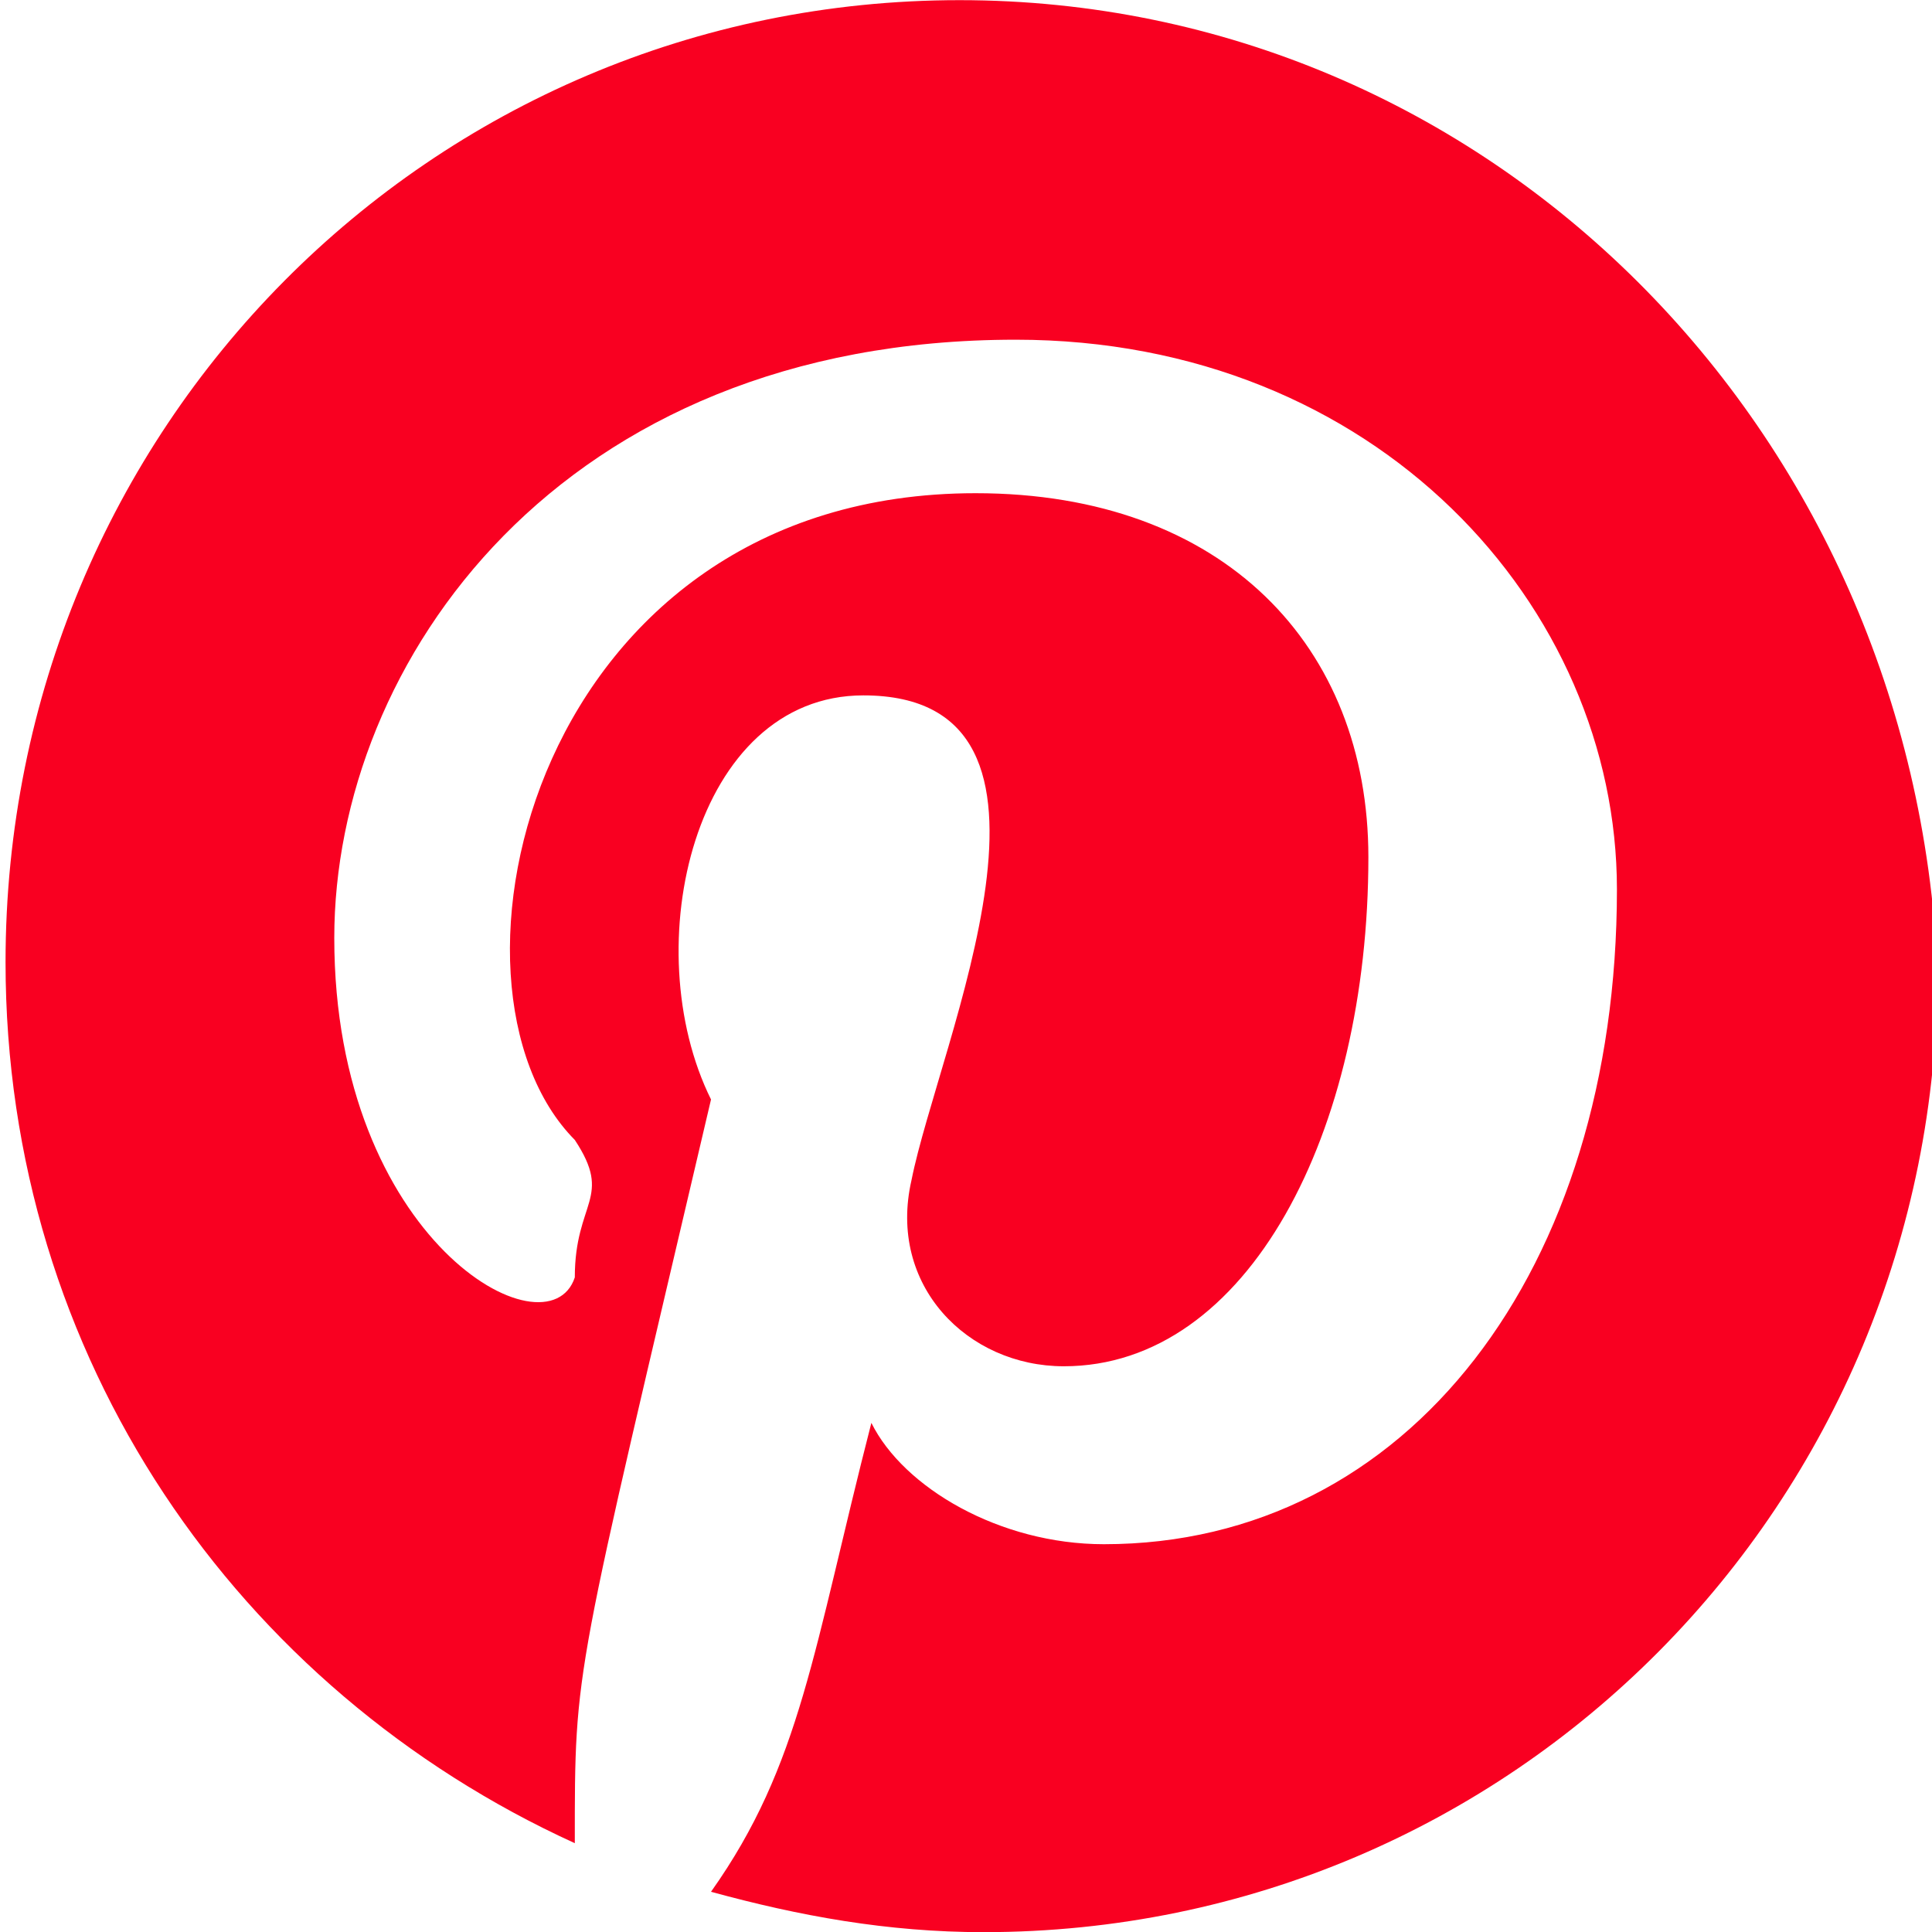<?xml version="1.0" encoding="UTF-8" standalone="no"?><!DOCTYPE svg PUBLIC "-//W3C//DTD SVG 1.1//EN" "http://www.w3.org/Graphics/SVG/1.1/DTD/svg11.dtd"><svg width="100%" height="100%" viewBox="0 0 100 100" version="1.1" xmlns="http://www.w3.org/2000/svg" xmlns:xlink="http://www.w3.org/1999/xlink" xml:space="preserve" xmlns:serif="http://www.serif.com/" style="fill-rule:evenodd;clip-rule:evenodd;stroke-linejoin:round;stroke-miterlimit:2;"><g id="pinterest"><rect x="0.287" y="0.008" width="100" height="100" style="fill:#f90021;fill-opacity:0;"/><path id="pinterest---180-" serif:id="pinterest-[#180]" d="M49.667,0.008c-27.385,0 -49.38,22.175 -49.38,49.795c0,20.5 12.035,37.65 29.465,45.6c0,-9.335 -0.065,-8.13 7.05,-38.495c-3.91,-7.89 -0.87,-20.915 7.885,-20.915c12.15,0 3.895,18.015 2.49,25.1c-1.245,5.44 2.905,9.625 7.885,9.625c9.545,0 15.765,-12.135 15.765,-26.355c0,-10.88 -7.465,-18.835 -20.33,-18.835c-22.875,0 -28.675,25.48 -20.745,33.475c1.995,3.02 0,3.16 0,7.115c-1.385,4.18 -12.45,-1.9 -12.45,-17.57c0,-14.23 11.62,-30.965 35.27,-30.965c18.67,0 31.12,13.805 31.12,28.45c0,19.665 -10.79,33.895 -26.555,33.895c-5.395,0 -10.375,-2.93 -12.035,-6.28c-3.015,11.73 -3.625,17.675 -8.3,24.27c4.565,1.25 9.13,2.09 14.11,2.09c27.385,0 49.375,-22.175 49.375,-49.79c-1.24,-28.035 -23.235,-50.21 -50.62,-50.21" style="fill:#f90021;"/></g></svg>